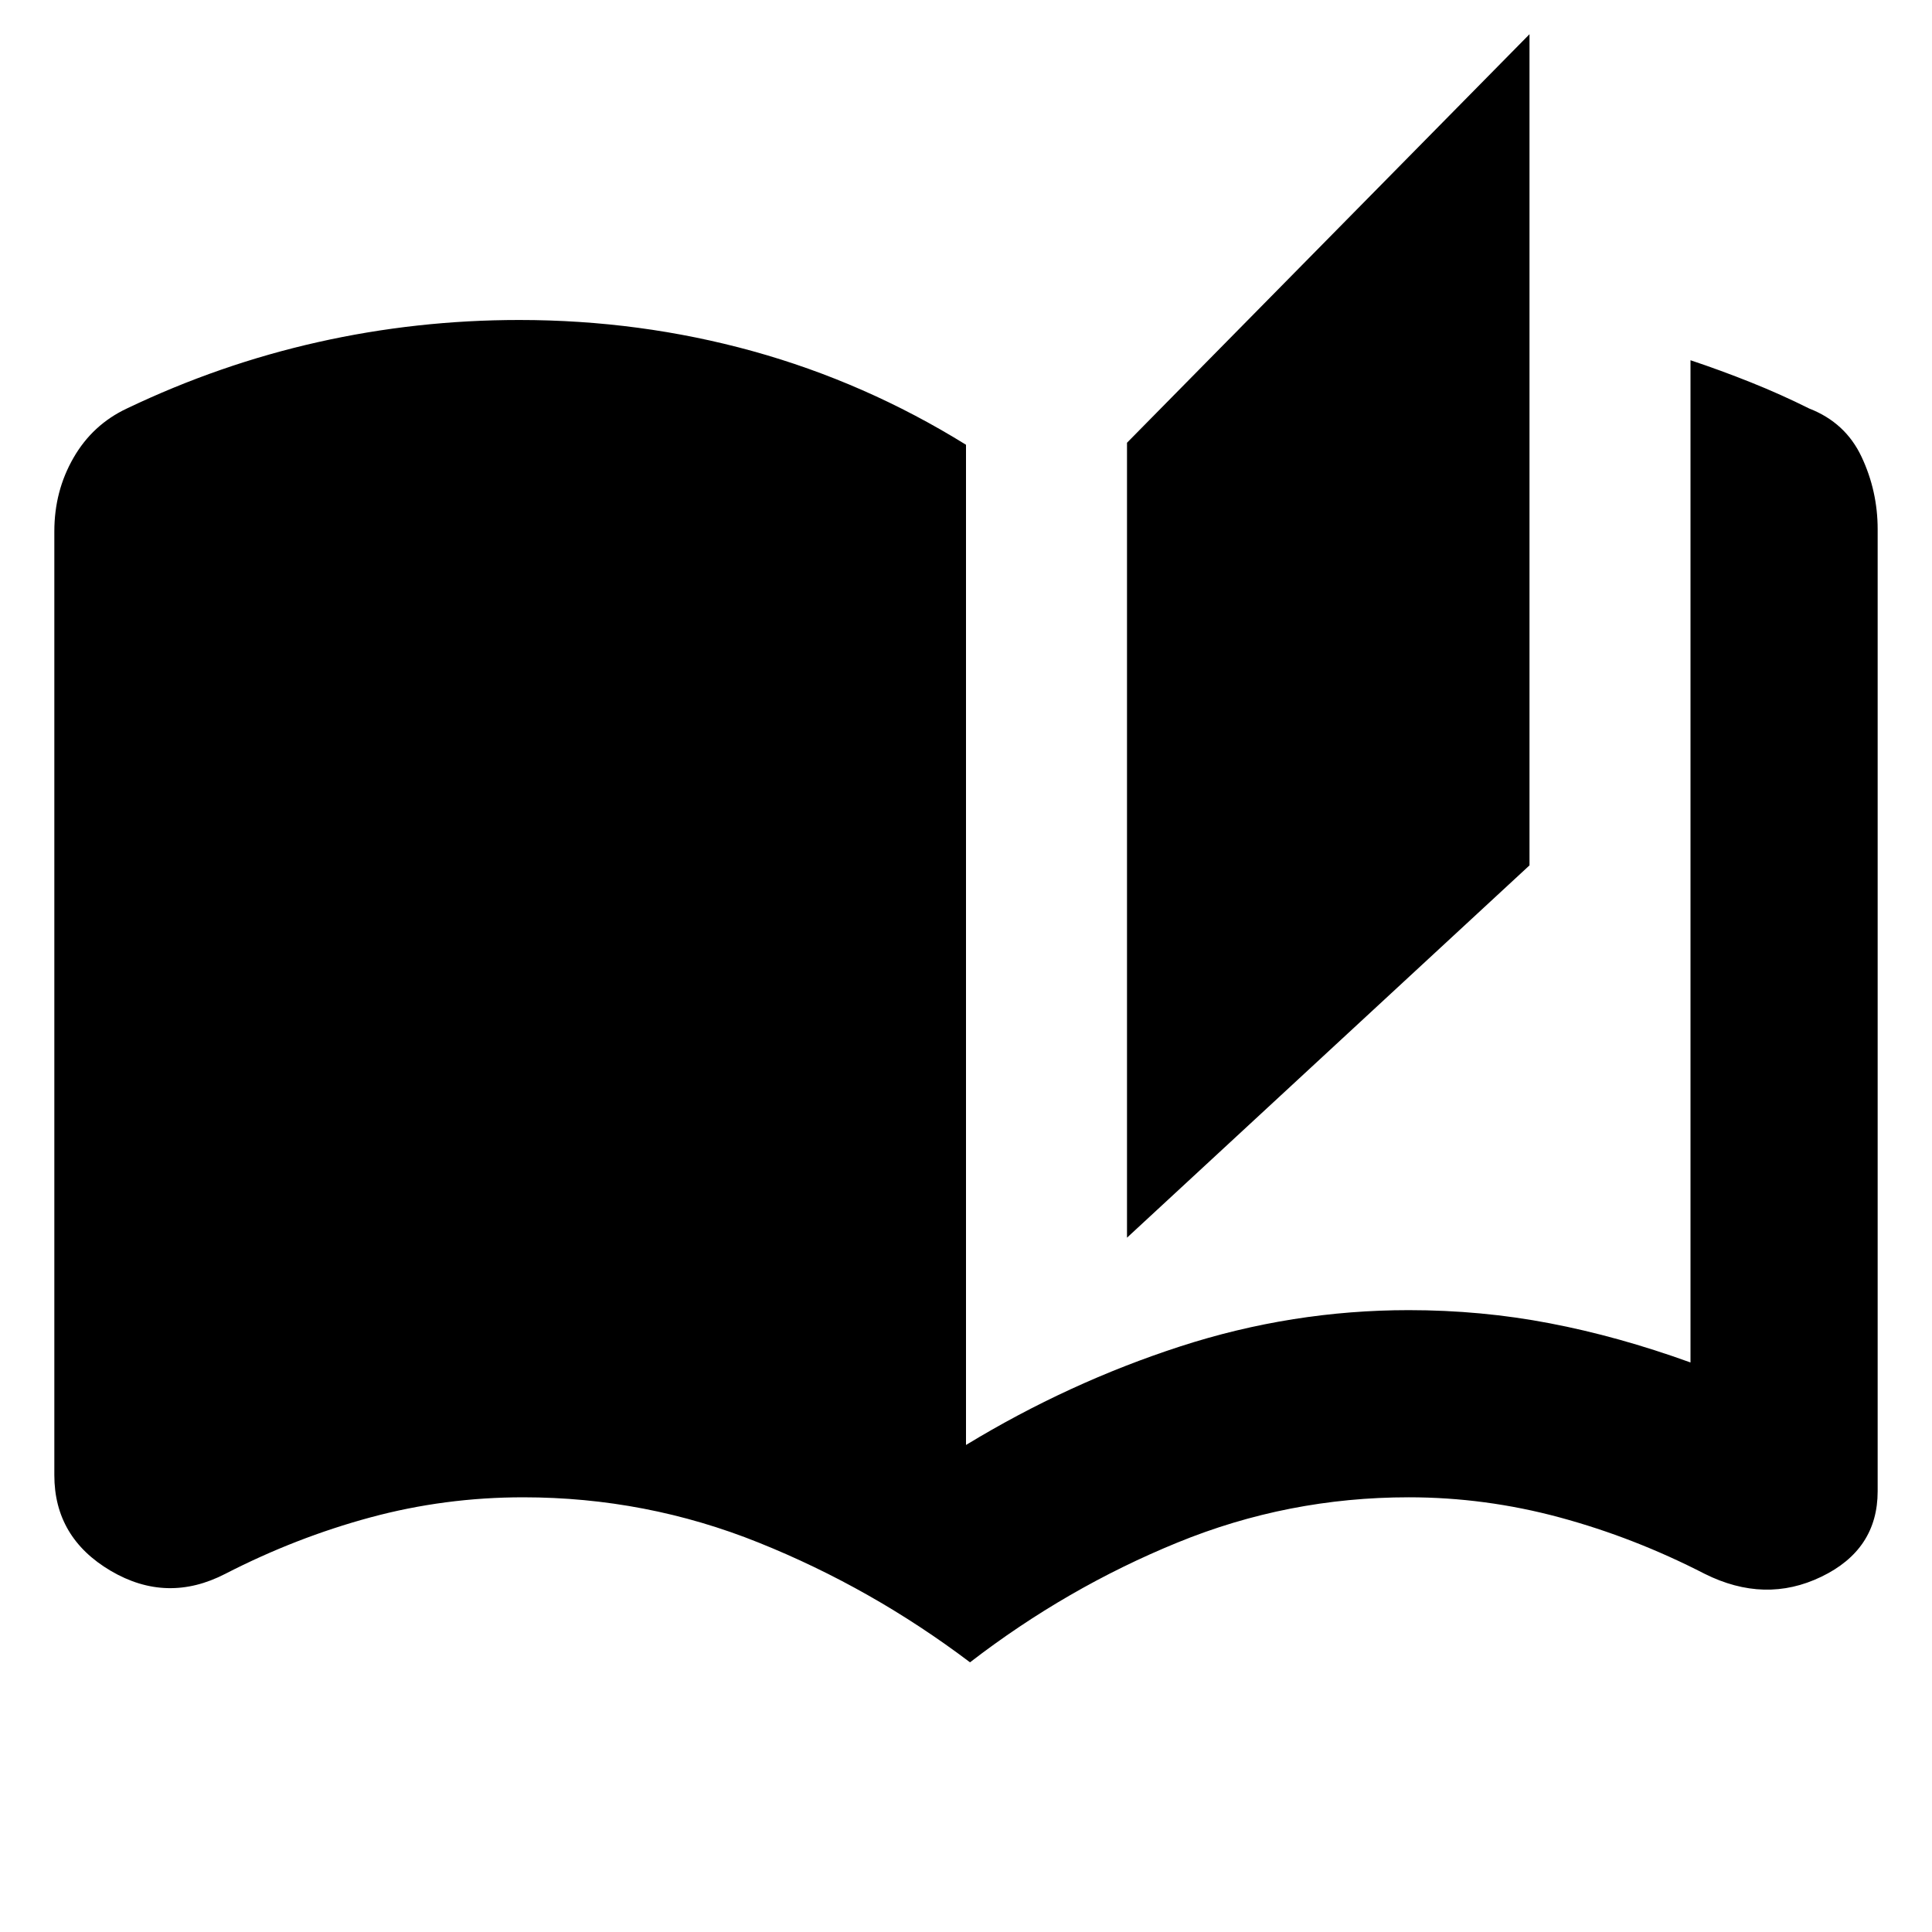 <svg xmlns="http://www.w3.org/2000/svg" height="24" width="24"><path d="M12.05 20.65q-1.225-.925-2.625-1.487-1.4-.563-2.925-.563-.975 0-1.9.25-.925.25-1.8.7-.725.375-1.425-.037-.7-.413-.7-1.188V6.6q0-.5.238-.913.237-.412.662-.612 1.15-.55 2.375-.825 1.225-.275 2.5-.275 1.5 0 2.9.387 1.4.388 2.65 1.163V17.95q1.275-.775 2.663-1.225 1.387-.45 2.837-.45.9 0 1.75.163.85.162 1.75.487V4.475q.375.125.75.275.375.15.725.325.45.175.65.6t.2.9v11.95q0 .725-.7 1.062-.7.338-1.45-.037-.875-.45-1.8-.7-.925-.25-1.875-.25-1.5 0-2.875.563-1.375.562-2.575 1.487ZM14 15.375V5.5l5-5.075V10.75Z"/></svg>